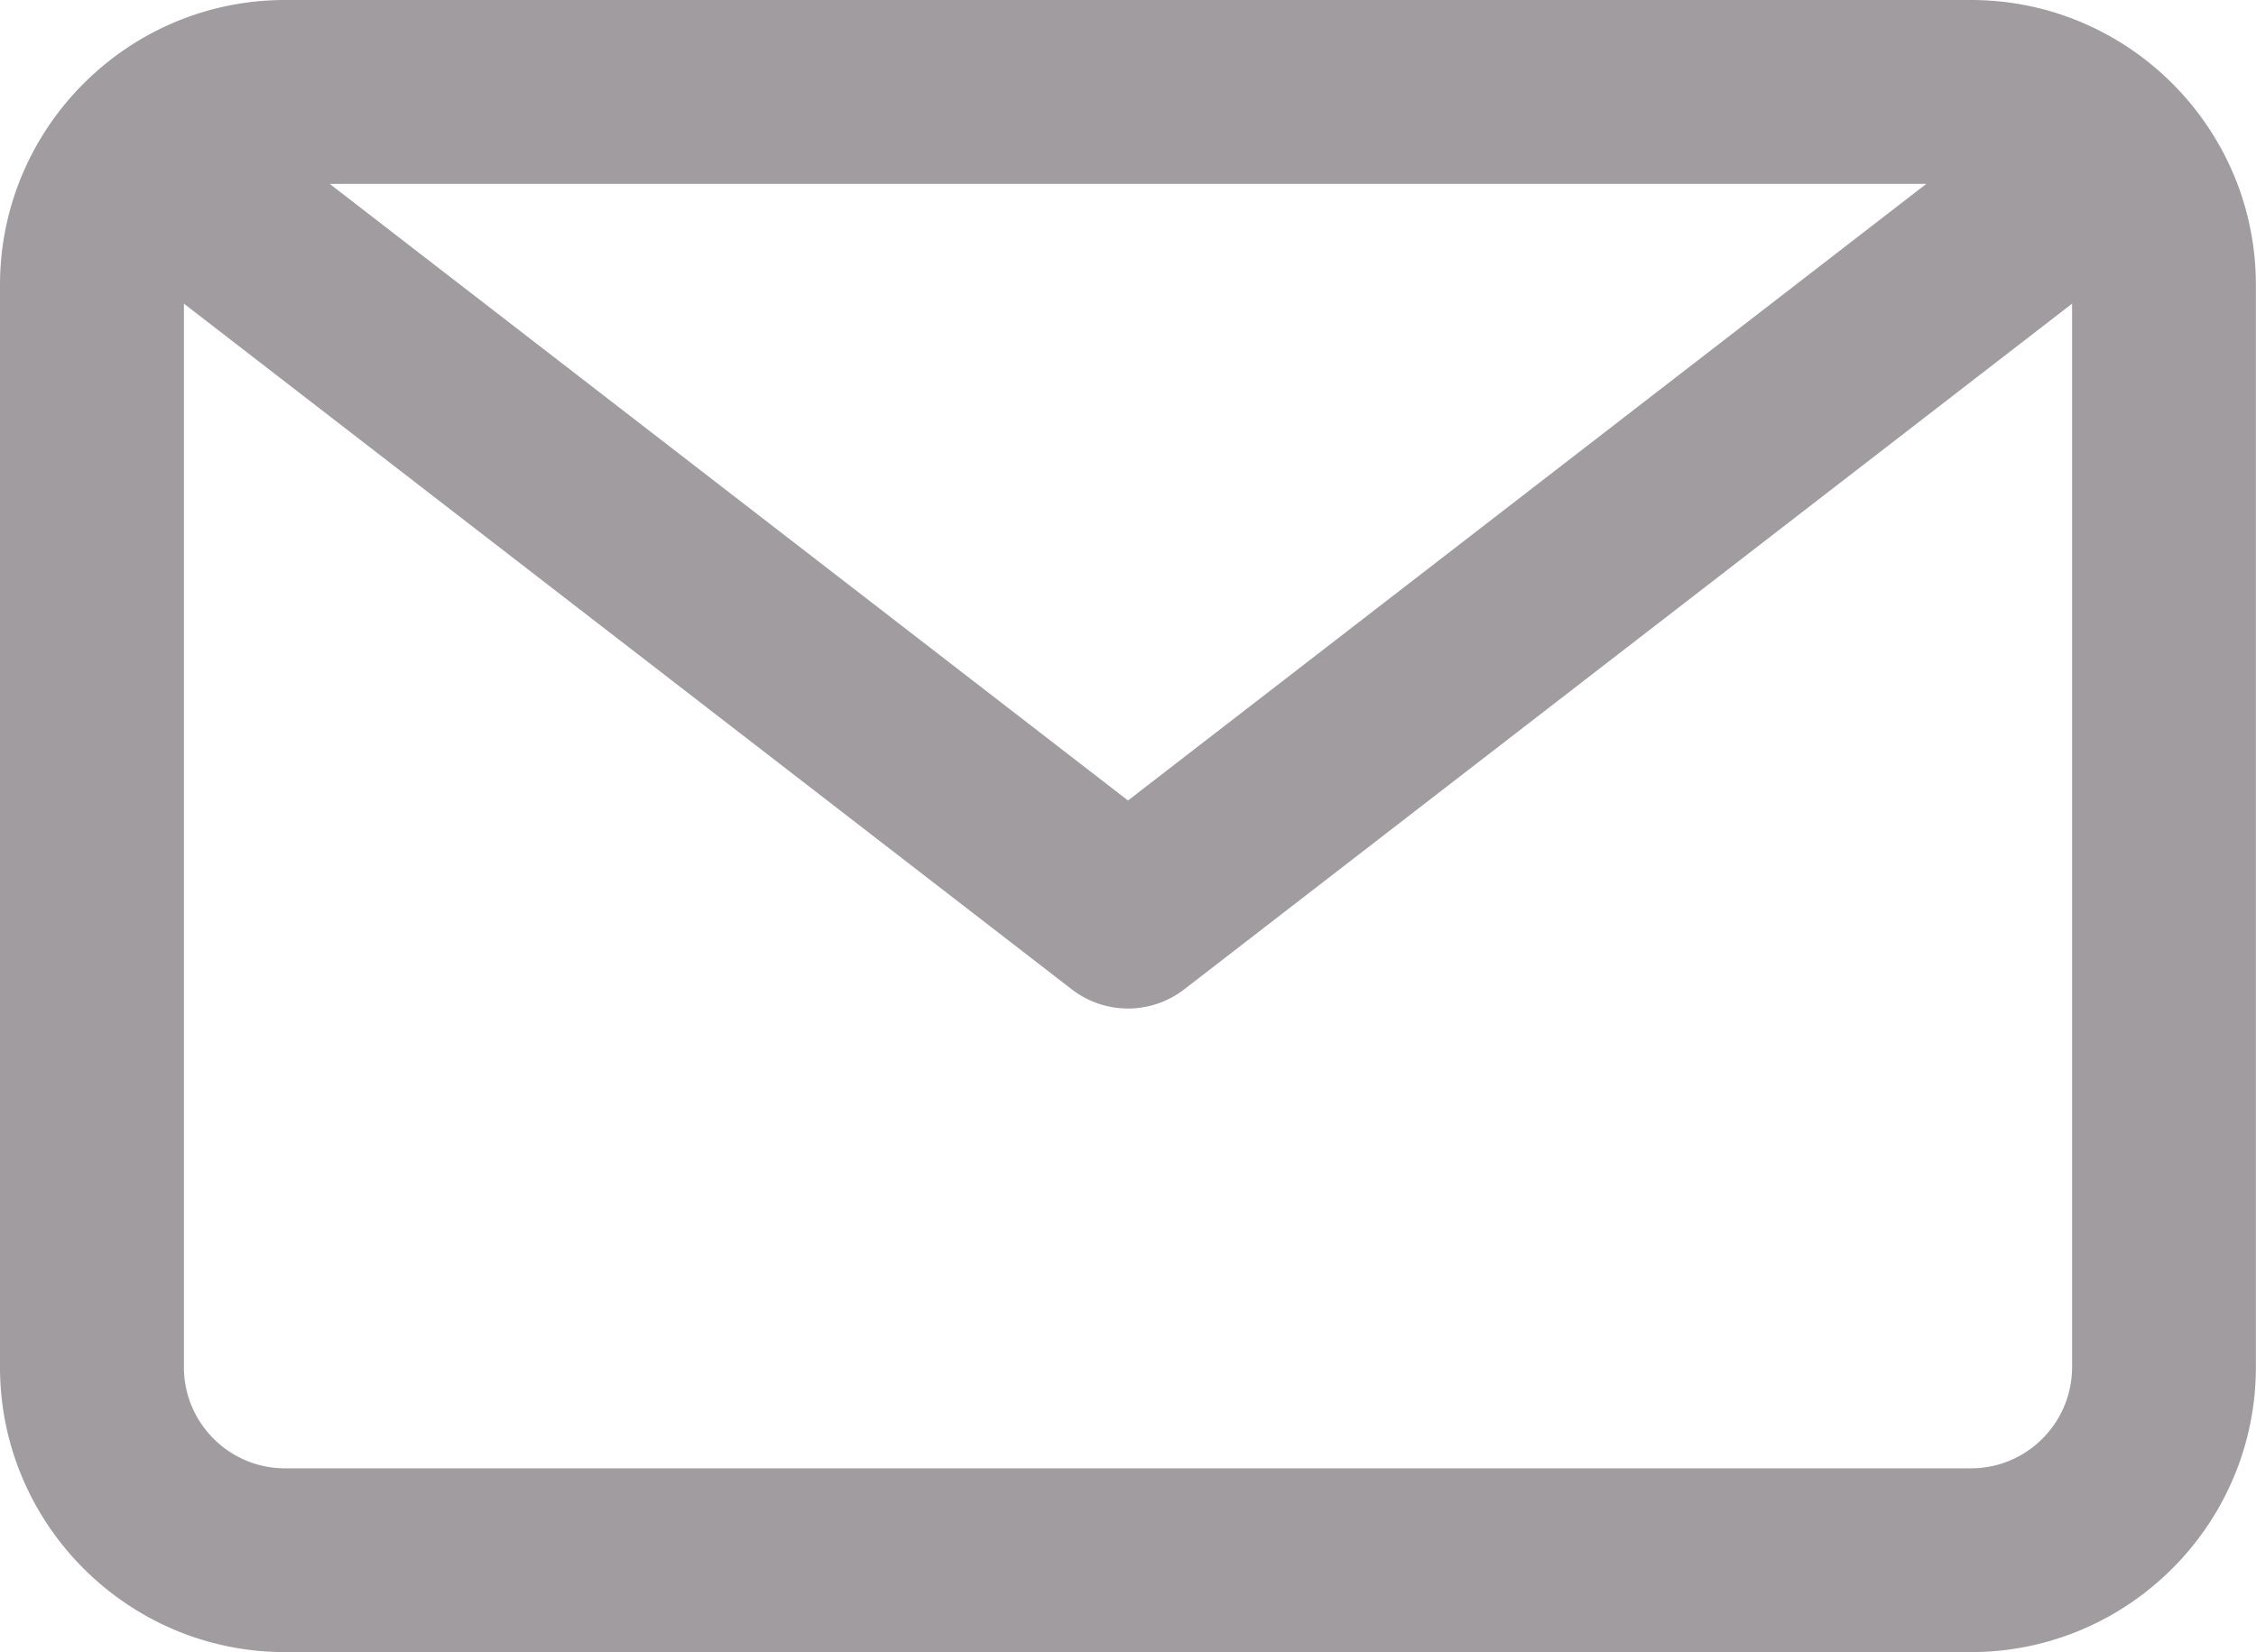 <svg xmlns="http://www.w3.org/2000/svg" viewBox="0 0 184 134.78"><path d="M160.75 0H23.25C10.43 0 0 10.43 0 23.25v88.27c0 12.82 10.43 23.25 23.25 23.25h137.49c12.82 0 23.25-10.43 23.25-23.25V23.25C184 10.43 173.57 0 160.75 0zm-3.64 15L92 65.3 26.89 15h130.22zm3.64 104.78H23.25c-4.55 0-8.25-3.7-8.25-8.25V24.77l72.42 55.94a7.503 7.503 0 009.16 0L169 24.77v86.75c0 4.56-3.7 8.26-8.25 8.26z" fill="#a19c9f"/></svg>